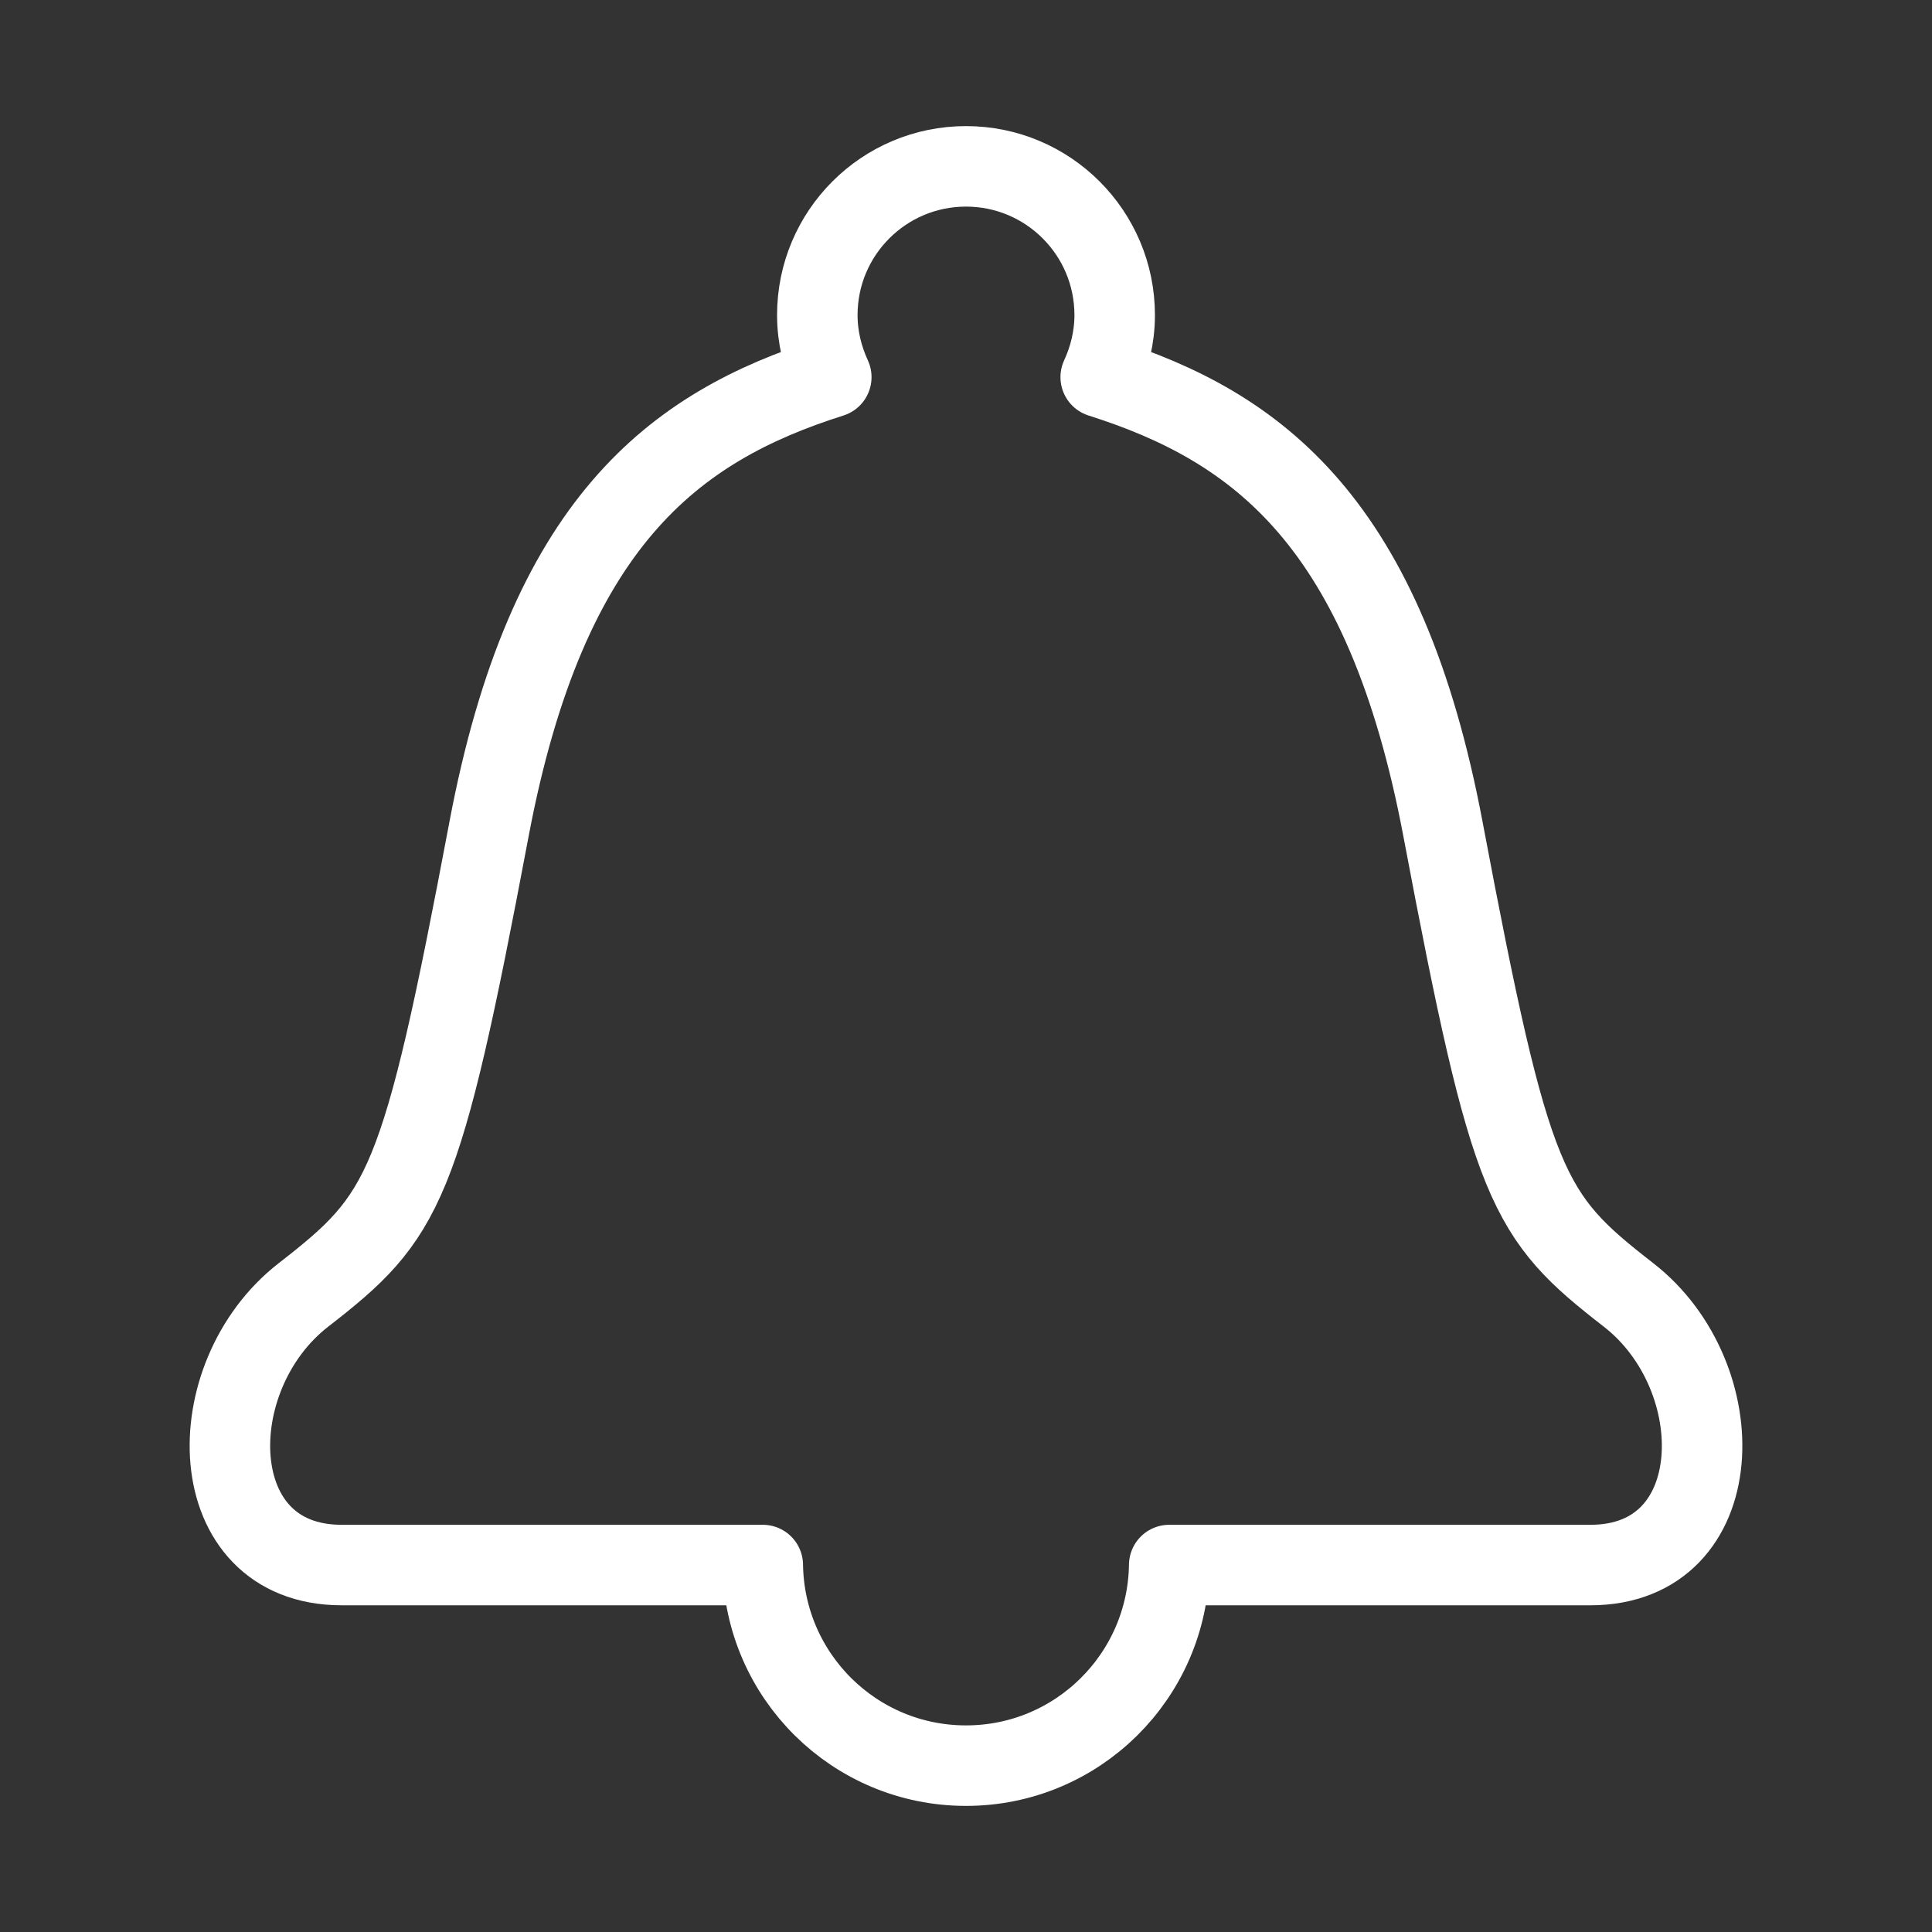 <?xml version="1.0" encoding="UTF-8"?><svg id="a" xmlns="http://www.w3.org/2000/svg" viewBox="0 0 48 48"><rect x="0" y="0" width="48" height="48" fill="#333333" stroke="none"/><defs><style>.b{stroke-width:2px;fill:none;stroke:#fff;stroke-linecap:round;stroke-linejoin:round;}</style></defs><path class="b" d="M40.462,32.173c-2.53-1.967-2.917-2.595-4.611-11.571-1.438-7.622-4.591-9.992-8.504-11.232,.217-.471,.347-.99,.347-1.543,0-2.04-1.654-3.694-3.694-3.694s-3.694,1.654-3.694,3.694c0,.553,.13,1.072,.347,1.543-3.913,1.239-7.066,3.609-8.504,11.232-1.694,8.976-2.08,9.604-4.611,11.571-2.613,2.031-2.529,6.71,.949,6.71h10.464c.039,2.758,2.281,4.984,5.049,4.984s5.01-2.226,5.049-4.984h10.464c3.478,0,3.562-4.679,.949-6.71Z"/></svg>